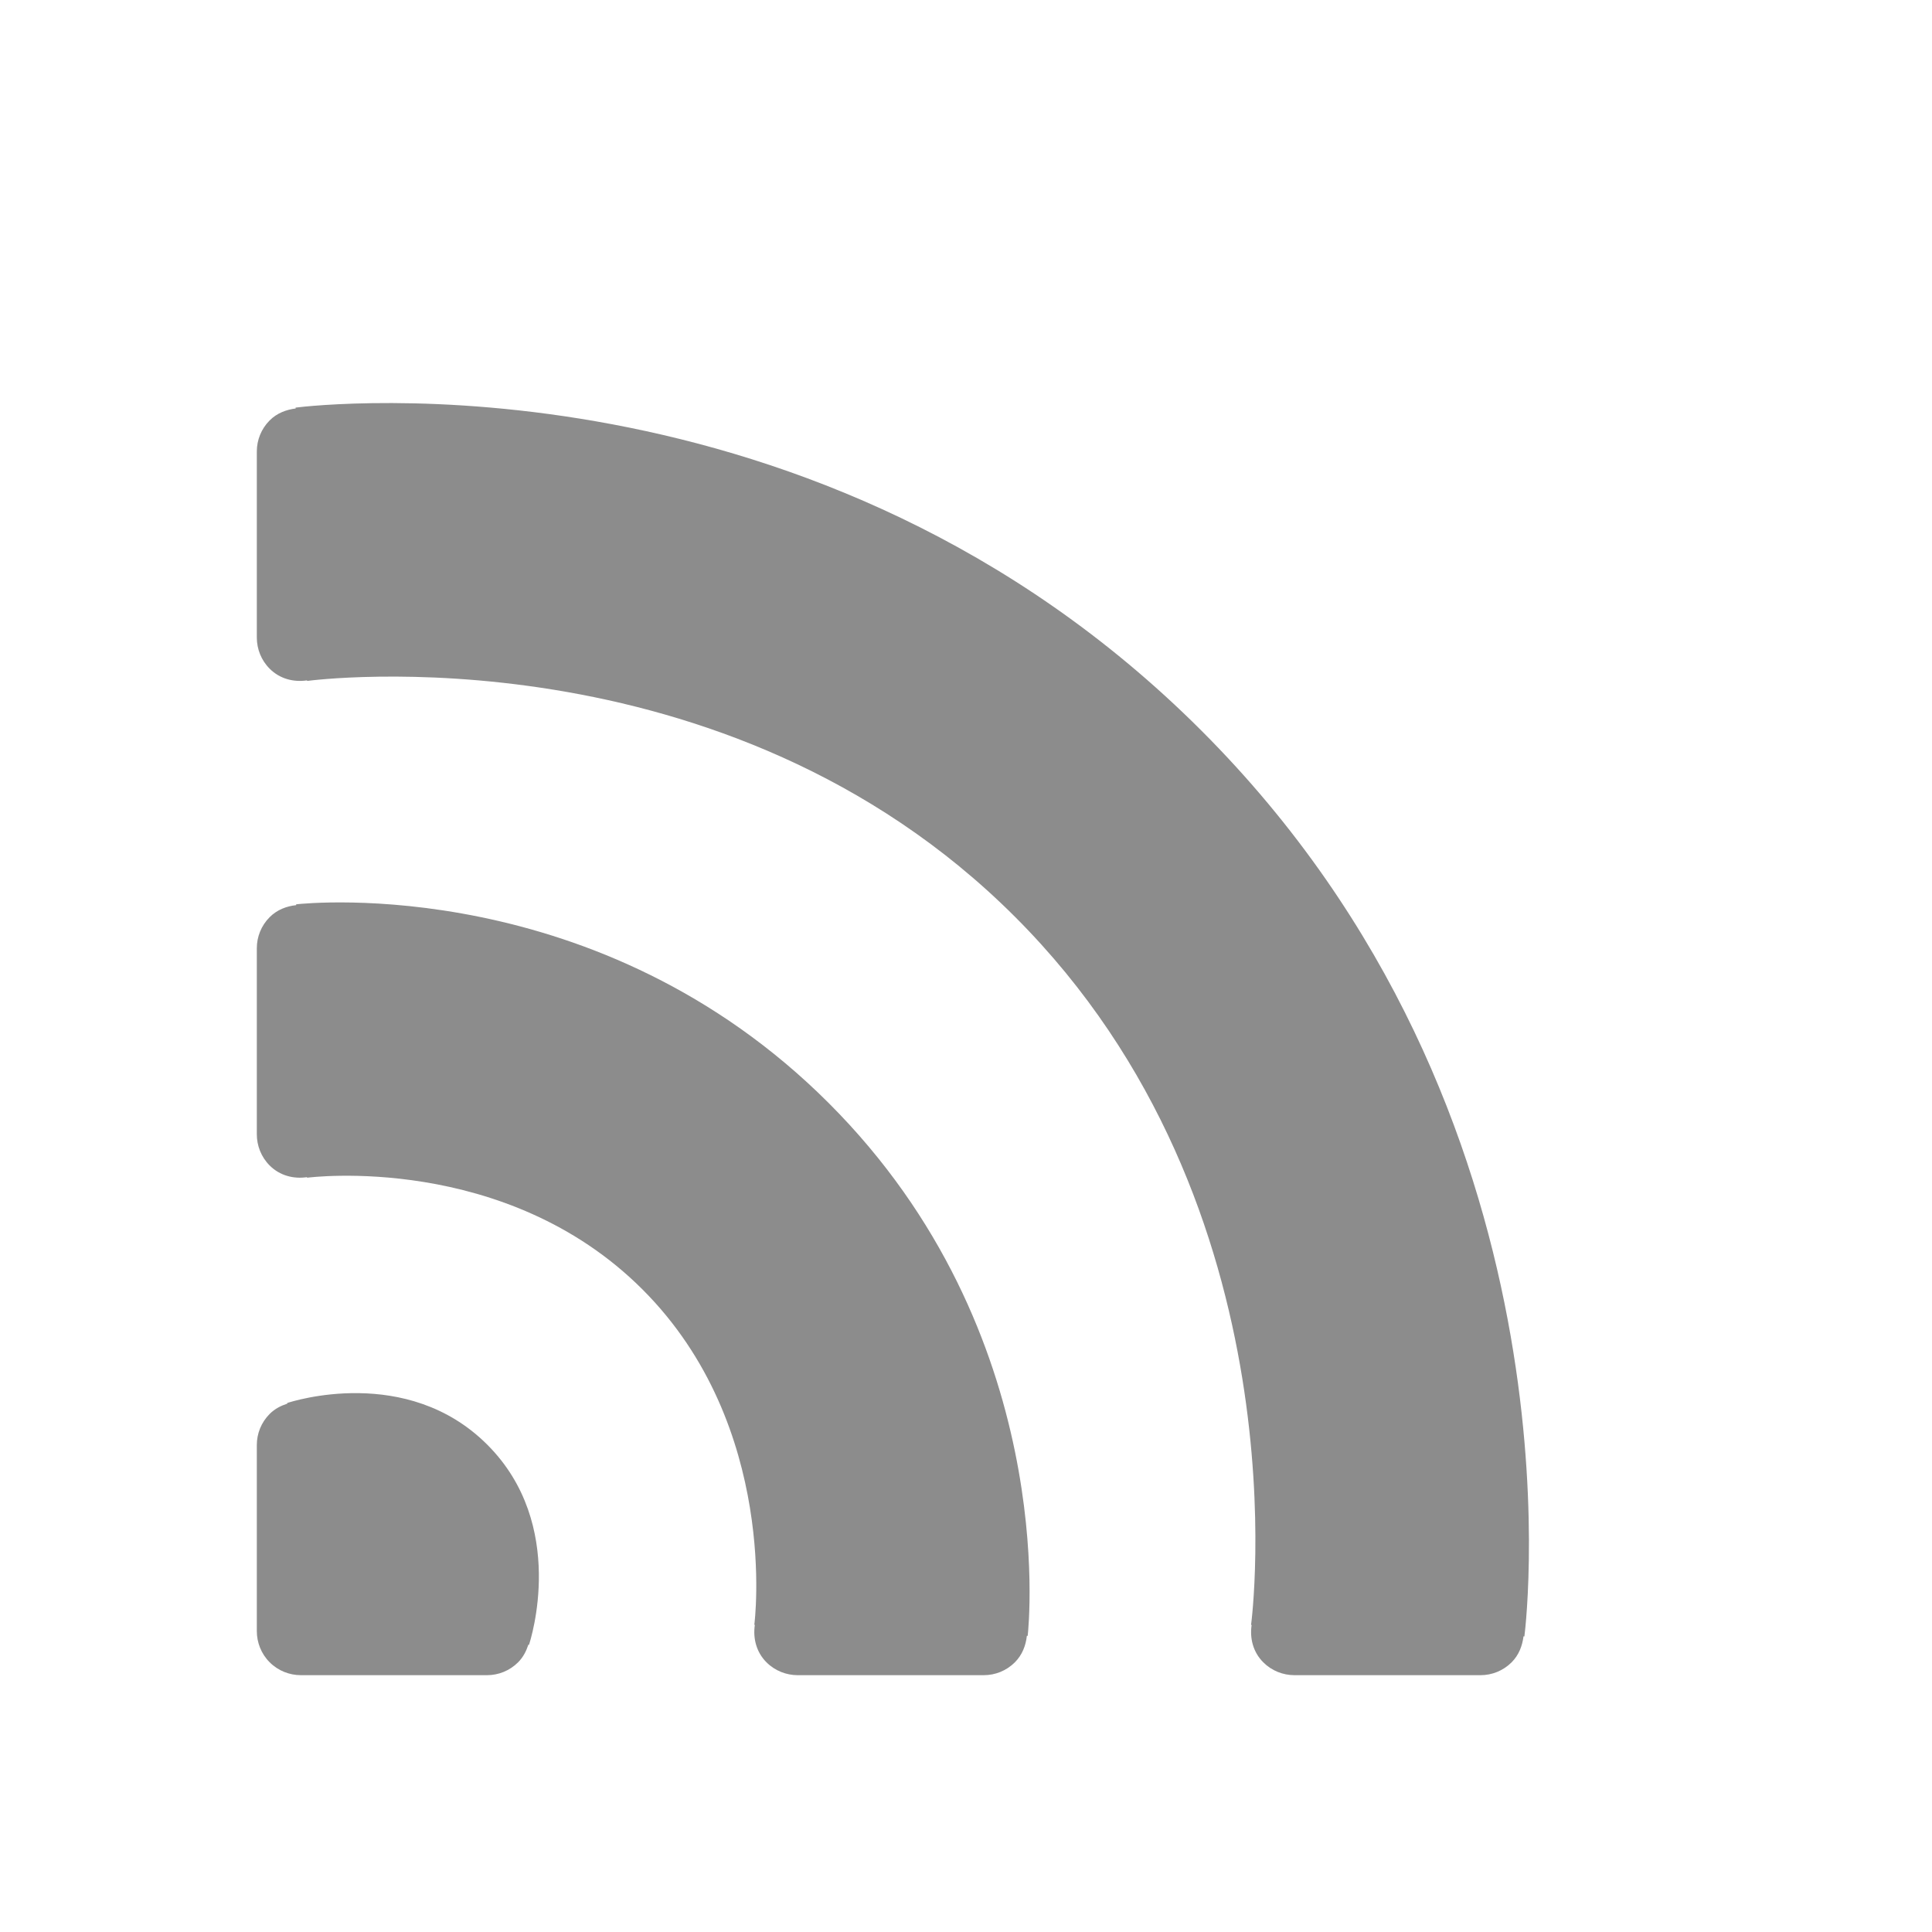 <?xml version="1.0" encoding="UTF-8" standalone="no"?>
<svg width="44px" height="44px" viewBox="0 0 44 44" version="1.1" xmlns="http://www.w3.org/2000/svg" xmlns:xlink="http://www.w3.org/1999/xlink" xmlns:sketch="http://www.bohemiancoding.com/sketch/ns">
    <!-- Generator: Sketch 3.2 (9961) - http://www.bohemiancoding.com/sketch -->
    <title>icn-rss</title>
    <desc>Created with Sketch.</desc>
    <defs></defs>
    <g id="Page-1" stroke="none" stroke-width="1" fill="none" fill-rule="evenodd" sketch:type="MSPage">
        <g id="icn-rss" sketch:type="MSArtboardGroup" fill="#8C8C8C">
            <path d="M34.717,37.269 C34.777,36.787 36.092,25.37 27.361,16.639 C18.63,7.908 7.213,9.223 6.731,9.283 L6.734,9.303 C6.518,9.33 6.308,9.408 6.142,9.574 C5.947,9.769 5.849,10.025 5.849,10.281 L5.849,14.523 C5.85,14.779 5.947,15.035 6.142,15.23 C6.375,15.463 6.689,15.54 6.993,15.495 L6.995,15.508 C7.089,15.494 16.501,14.264 23.118,20.882 C29.736,27.499 28.506,36.911 28.492,37.005 L28.505,37.007 C28.46,37.311 28.537,37.625 28.77,37.858 C28.965,38.053 29.221,38.15 29.477,38.151 L33.719,38.151 C33.975,38.151 34.231,38.053 34.426,37.858 C34.592,37.692 34.67,37.482 34.697,37.266 L34.717,37.269 Z M23.405,37.256 C23.435,36.977 24.105,30.354 18.876,25.124 C13.646,19.895 7.023,20.565 6.744,20.595 L6.746,20.614 C6.527,20.637 6.311,20.718 6.142,20.887 C5.947,21.082 5.849,21.338 5.849,21.594 L5.849,25.837 C5.85,26.092 5.947,26.349 6.142,26.544 C6.374,26.776 6.689,26.854 6.992,26.809 L6.994,26.822 C7.038,26.815 11.509,26.243 14.633,29.367 C17.757,32.491 17.185,36.962 17.179,37.004 L17.191,37.005 C17.146,37.309 17.223,37.625 17.456,37.858 C17.651,38.053 17.908,38.15 18.163,38.151 L22.406,38.151 C22.662,38.151 22.918,38.053 23.113,37.858 C23.282,37.689 23.363,37.473 23.386,37.254 L23.405,37.256 Z M12.047,37.461 C12.083,37.352 12.928,34.732 11.098,32.902 C9.268,31.072 6.648,31.917 6.539,31.953 L6.543,31.967 C6.397,32.015 6.259,32.084 6.142,32.201 C5.947,32.396 5.849,32.652 5.849,32.908 L5.849,37.151 C5.85,37.406 5.947,37.663 6.142,37.858 C6.337,38.053 6.594,38.15 6.849,38.151 L11.092,38.151 C11.348,38.151 11.604,38.053 11.799,37.858 C11.916,37.741 11.985,37.603 12.033,37.457 L12.047,37.461 Z" id="Fill-12" sketch:type="MSShapeGroup"></path>
        </g>
    </g>
</svg>